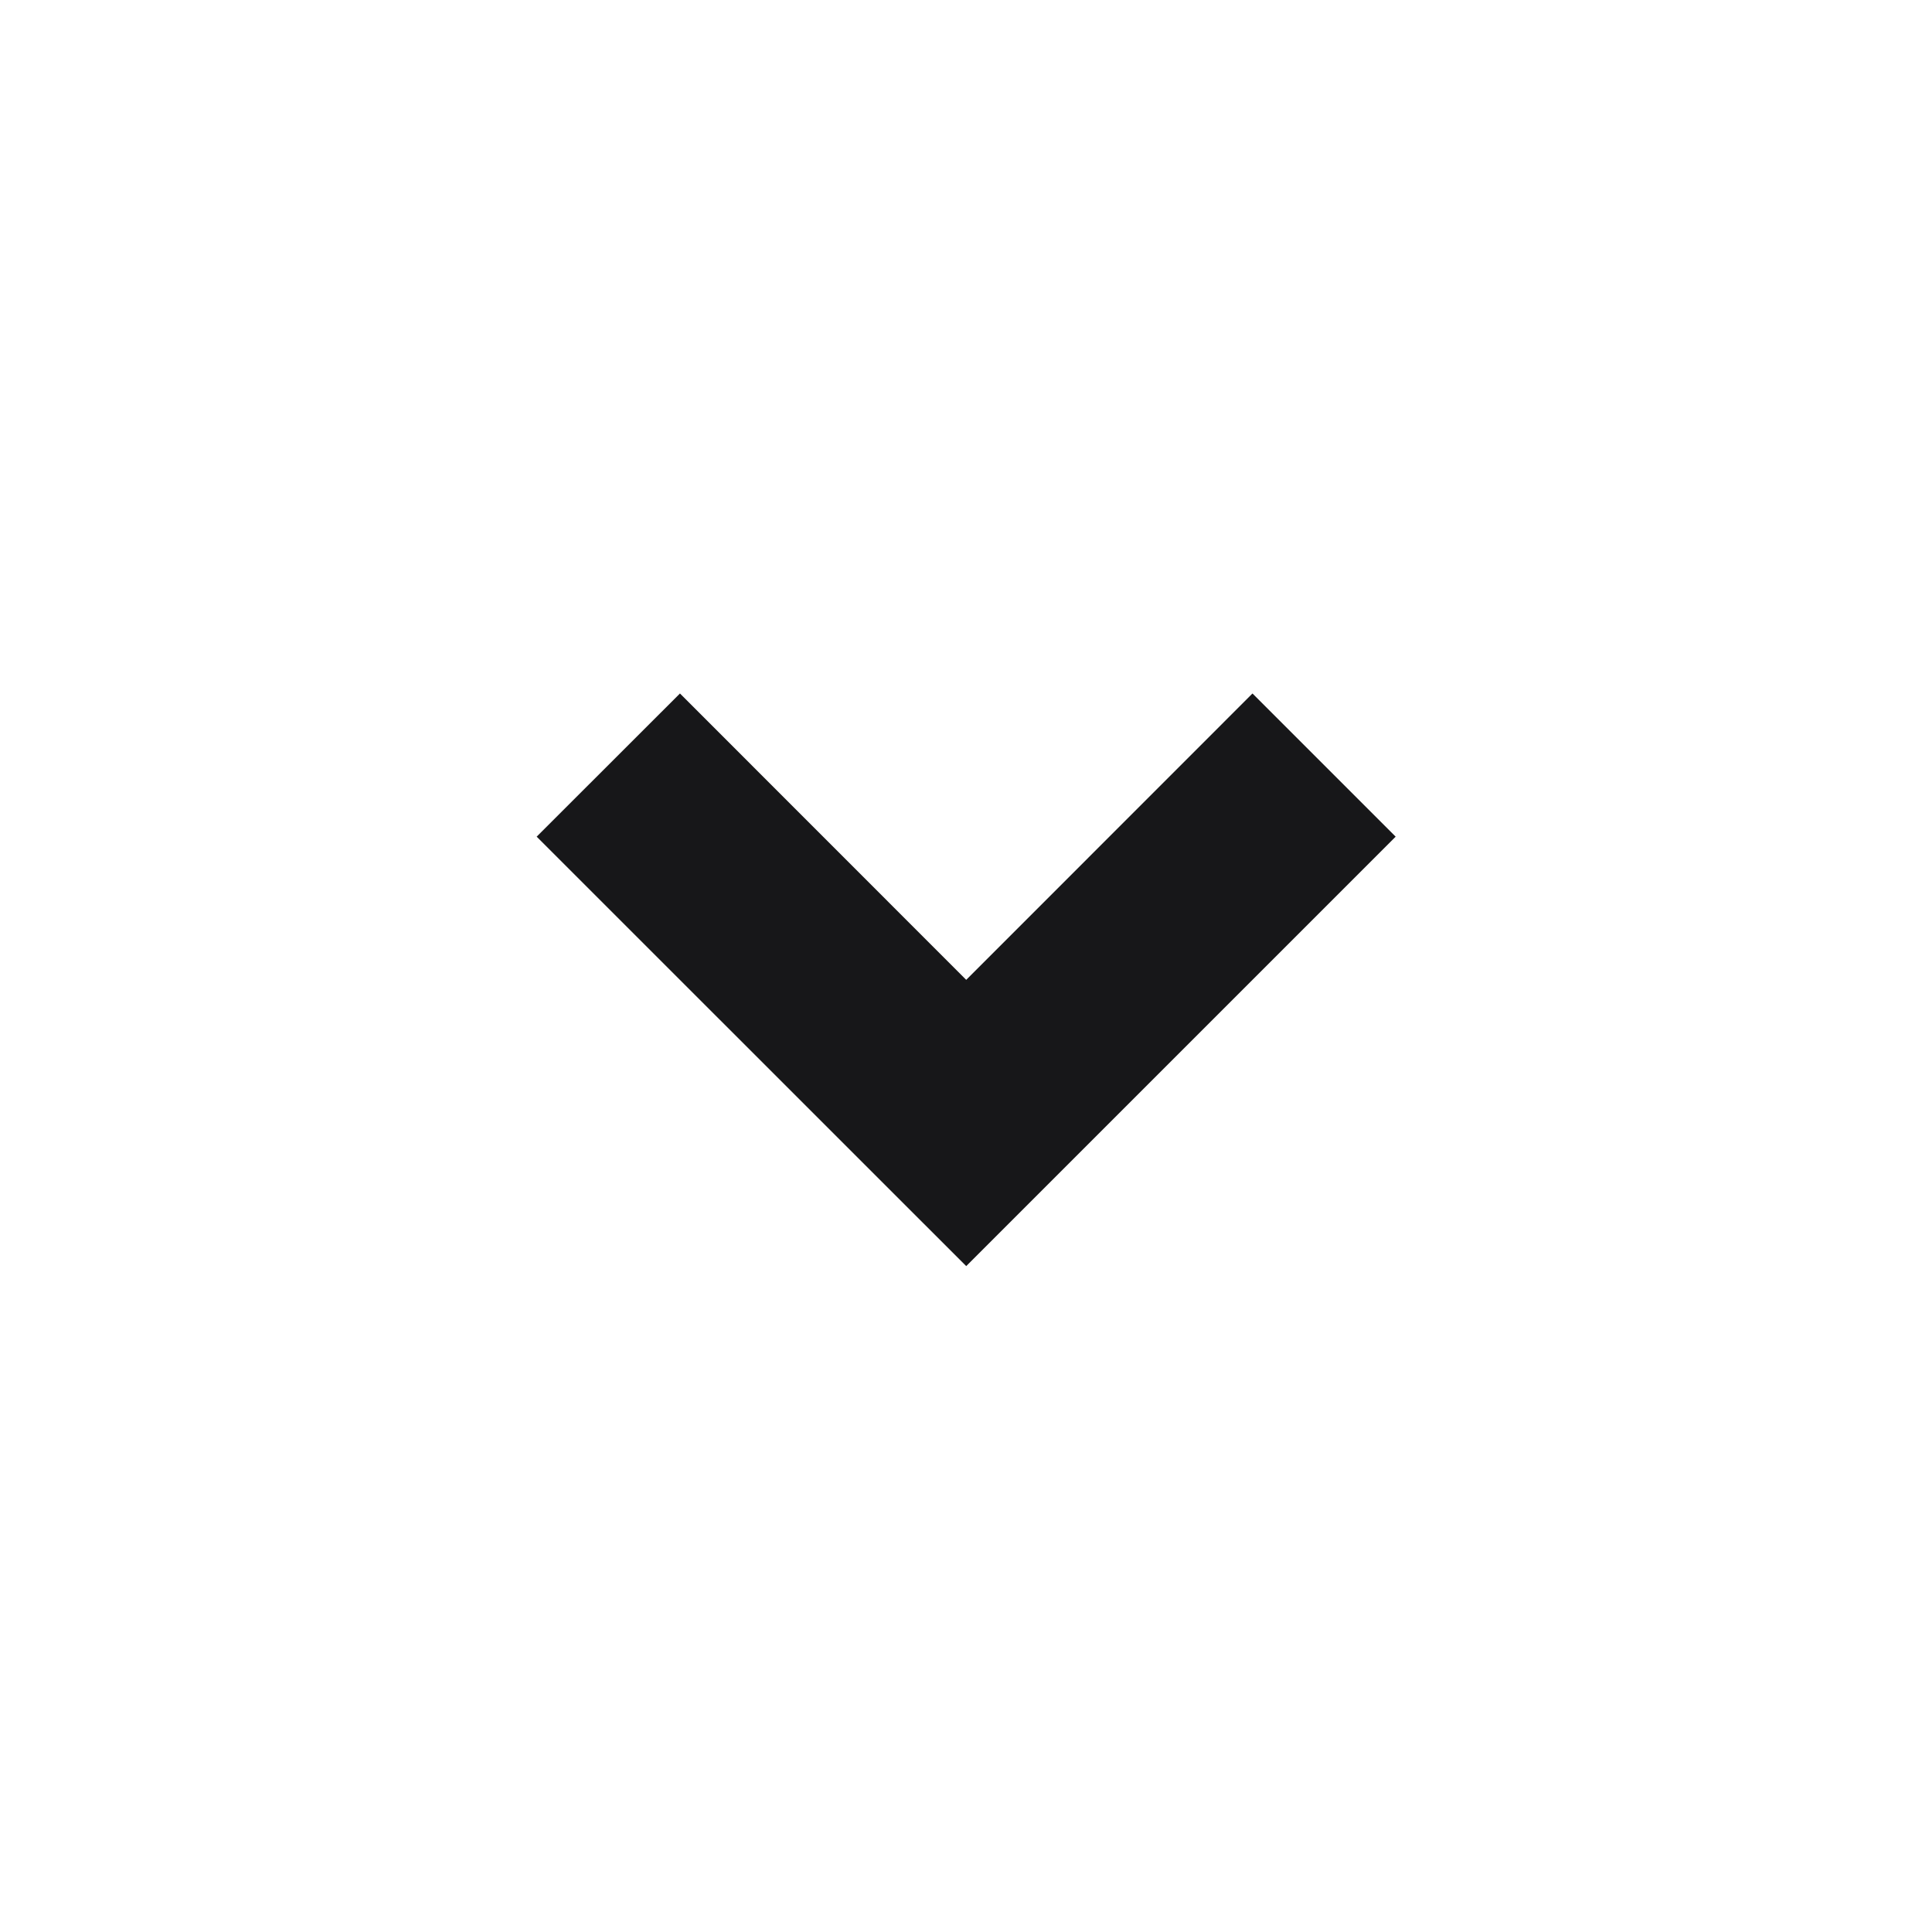 <svg width="18" height="18" viewBox="0 0 18 18" fill="none" xmlns="http://www.w3.org/2000/svg">
<g clip-path="url(#clip0_1627_24575)">
<path d="M9.002 11.796L5 7.795L6.335 6.461L9.002 9.129L11.669 6.461L13.003 7.795L9.002 11.796Z" fill="#171719"/>
</g>
<defs>
<clipPath id="clip0_1627_24575">
<rect width="18" height="18" fill="white"/>
</clipPath>
</defs>
</svg>
